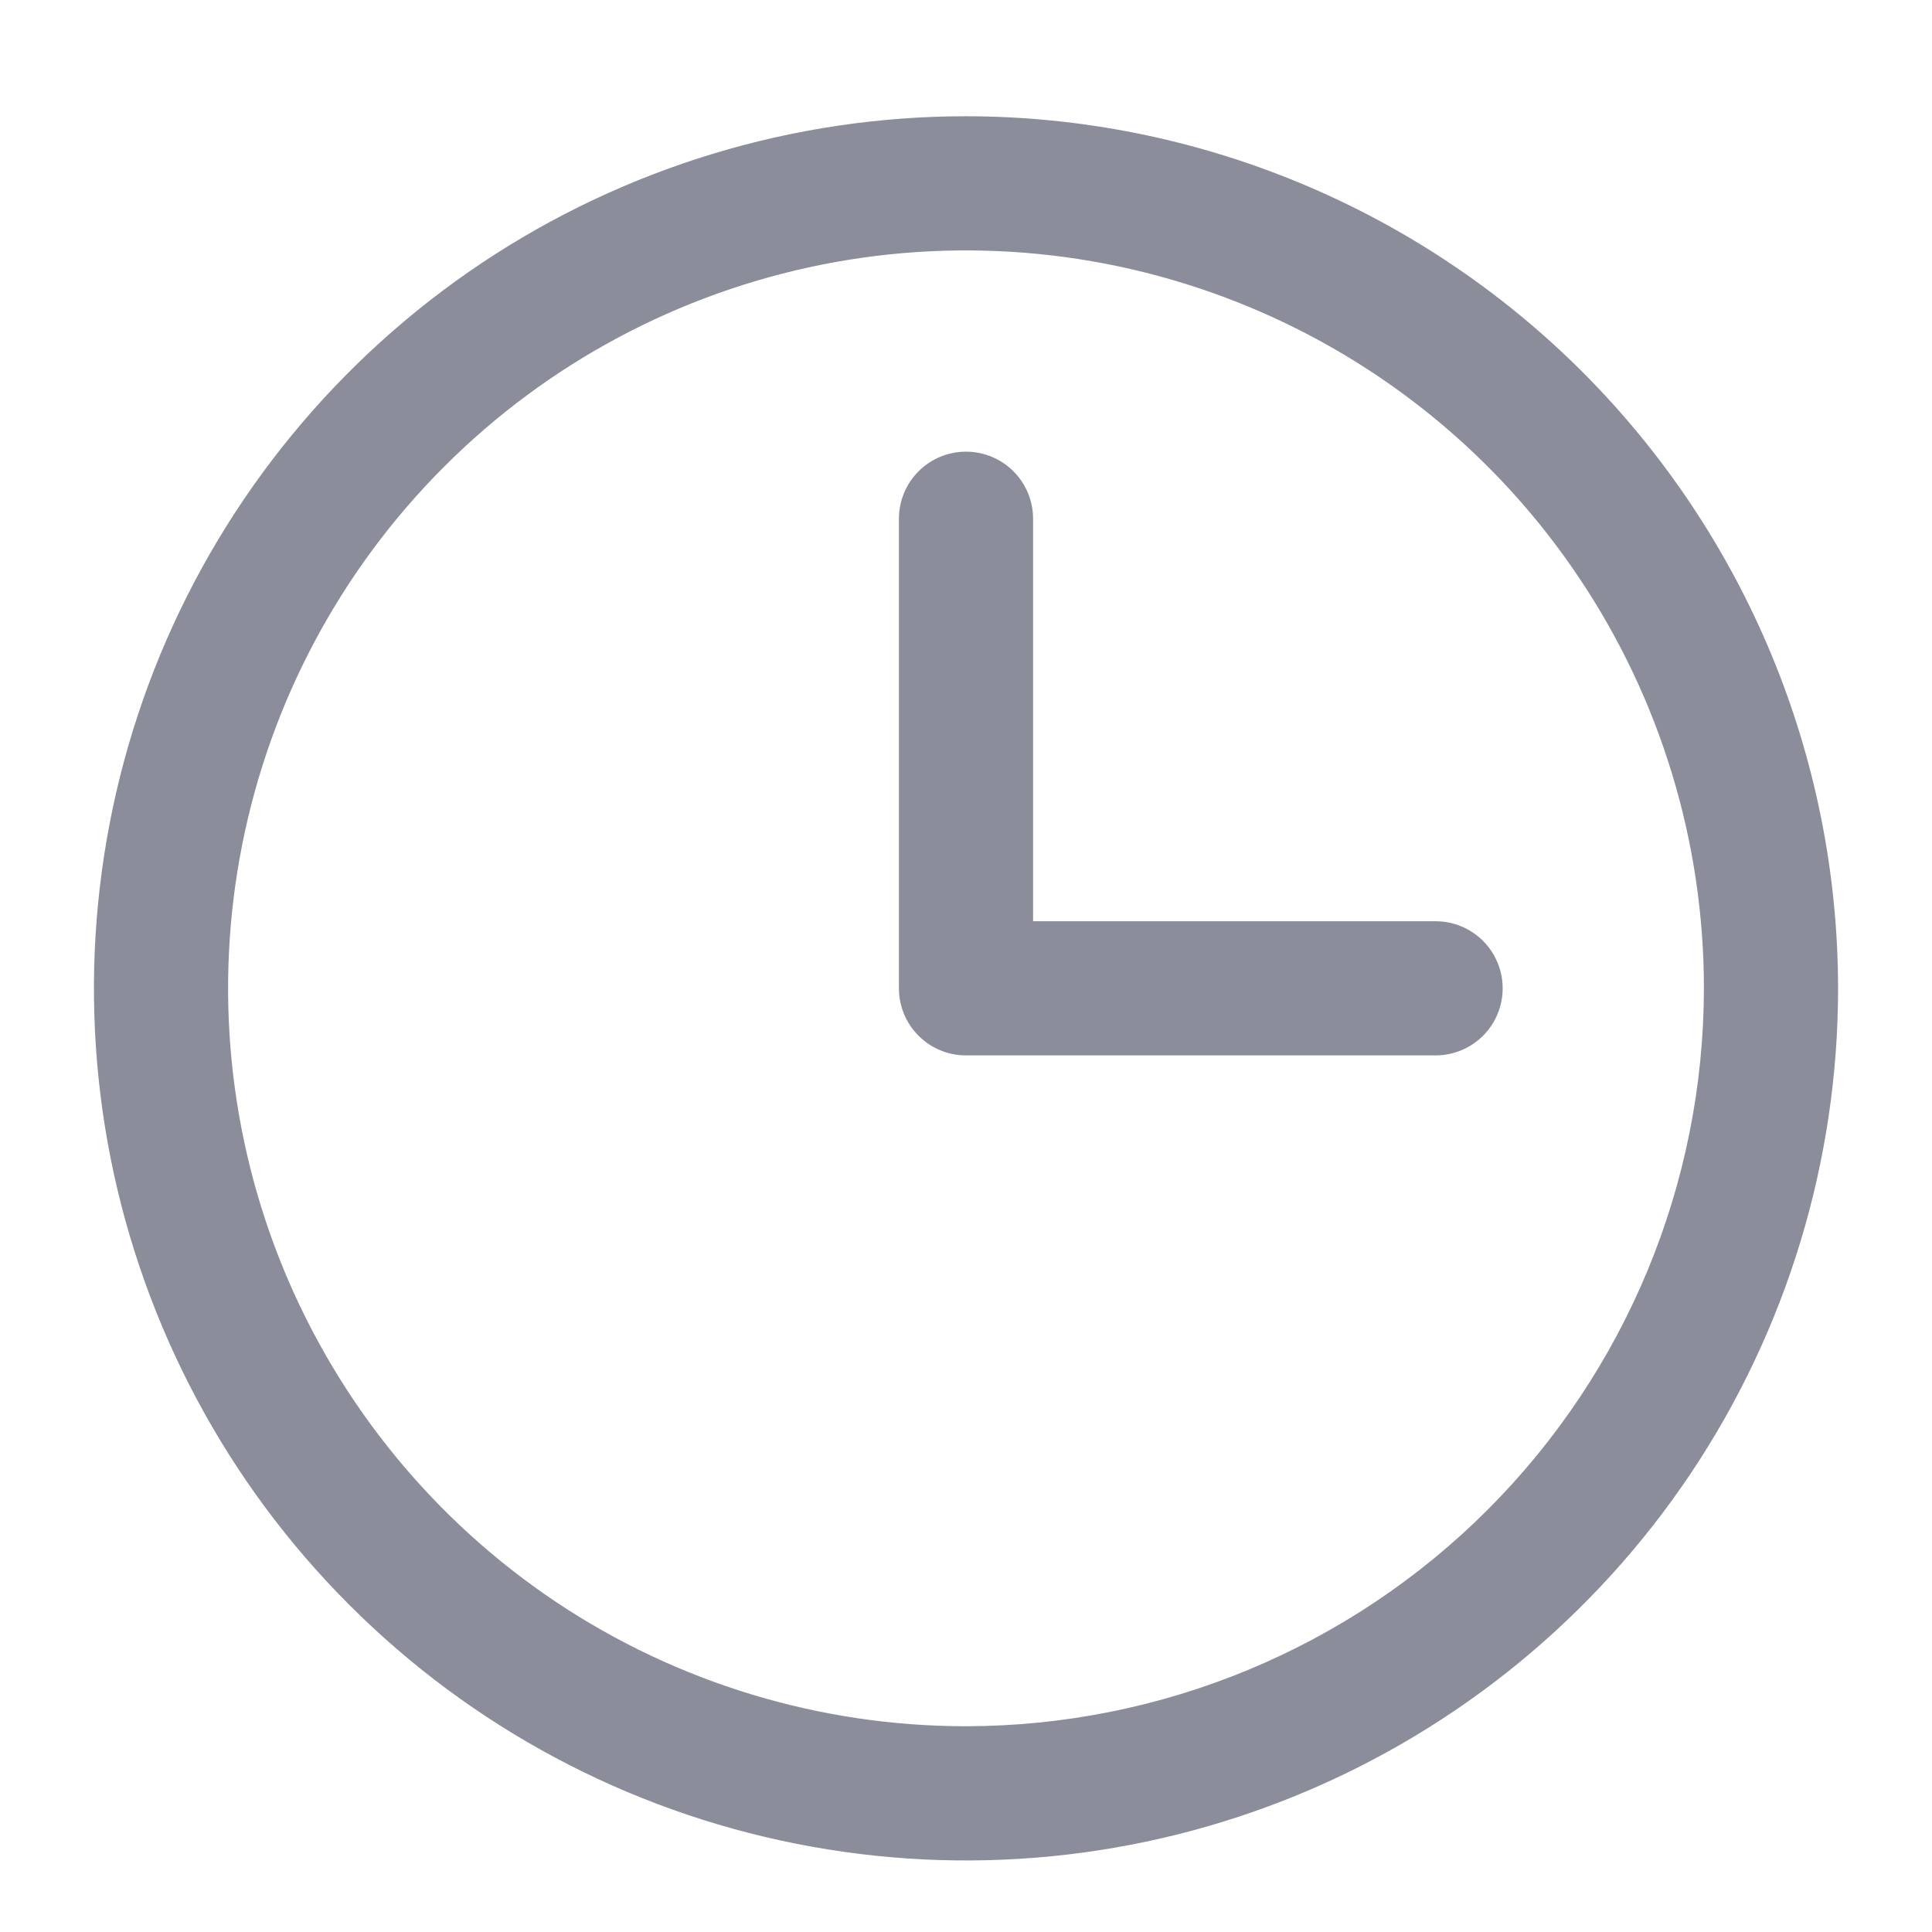 <svg width="20" height="20" viewBox="0 0 18 17" fill="none" xmlns="http://www.w3.org/2000/svg">
<path d="M9 0.583C7.393 0.583 5.822 1.06 4.486 1.952C3.15 2.845 2.108 4.114 1.493 5.599C0.879 7.084 0.718 8.717 1.031 10.293C1.345 11.869 2.118 13.317 3.255 14.453C4.391 15.59 5.839 16.364 7.415 16.677C8.991 16.991 10.625 16.83 12.109 16.215C13.594 15.6 14.863 14.558 15.756 13.222C16.648 11.886 17.125 10.315 17.125 8.708C17.123 6.554 16.266 4.489 14.743 2.965C13.22 1.442 11.154 0.585 9 0.583ZM9 15.583C7.64 15.583 6.311 15.18 5.18 14.425C4.05 13.669 3.169 12.595 2.648 11.339C2.128 10.083 1.992 8.701 2.257 7.367C2.522 6.033 3.177 4.808 4.139 3.847C5.1 2.885 6.325 2.231 7.659 1.965C8.992 1.7 10.375 1.836 11.631 2.357C12.887 2.877 13.961 3.758 14.716 4.889C15.472 6.019 15.875 7.348 15.875 8.708C15.873 10.531 15.148 12.278 13.859 13.567C12.57 14.856 10.823 15.581 9 15.583ZM14 8.708C14 8.874 13.934 9.033 13.817 9.15C13.7 9.267 13.541 9.333 13.375 9.333H9C8.834 9.333 8.675 9.267 8.558 9.15C8.441 9.033 8.375 8.874 8.375 8.708V4.333C8.375 4.167 8.441 4.008 8.558 3.891C8.675 3.774 8.834 3.708 9 3.708C9.166 3.708 9.325 3.774 9.442 3.891C9.559 4.008 9.625 4.167 9.625 4.333V8.083H13.375C13.541 8.083 13.7 8.149 13.817 8.266C13.934 8.383 14 8.542 14 8.708Z" fill="#8B8D9B"/>
</svg>
